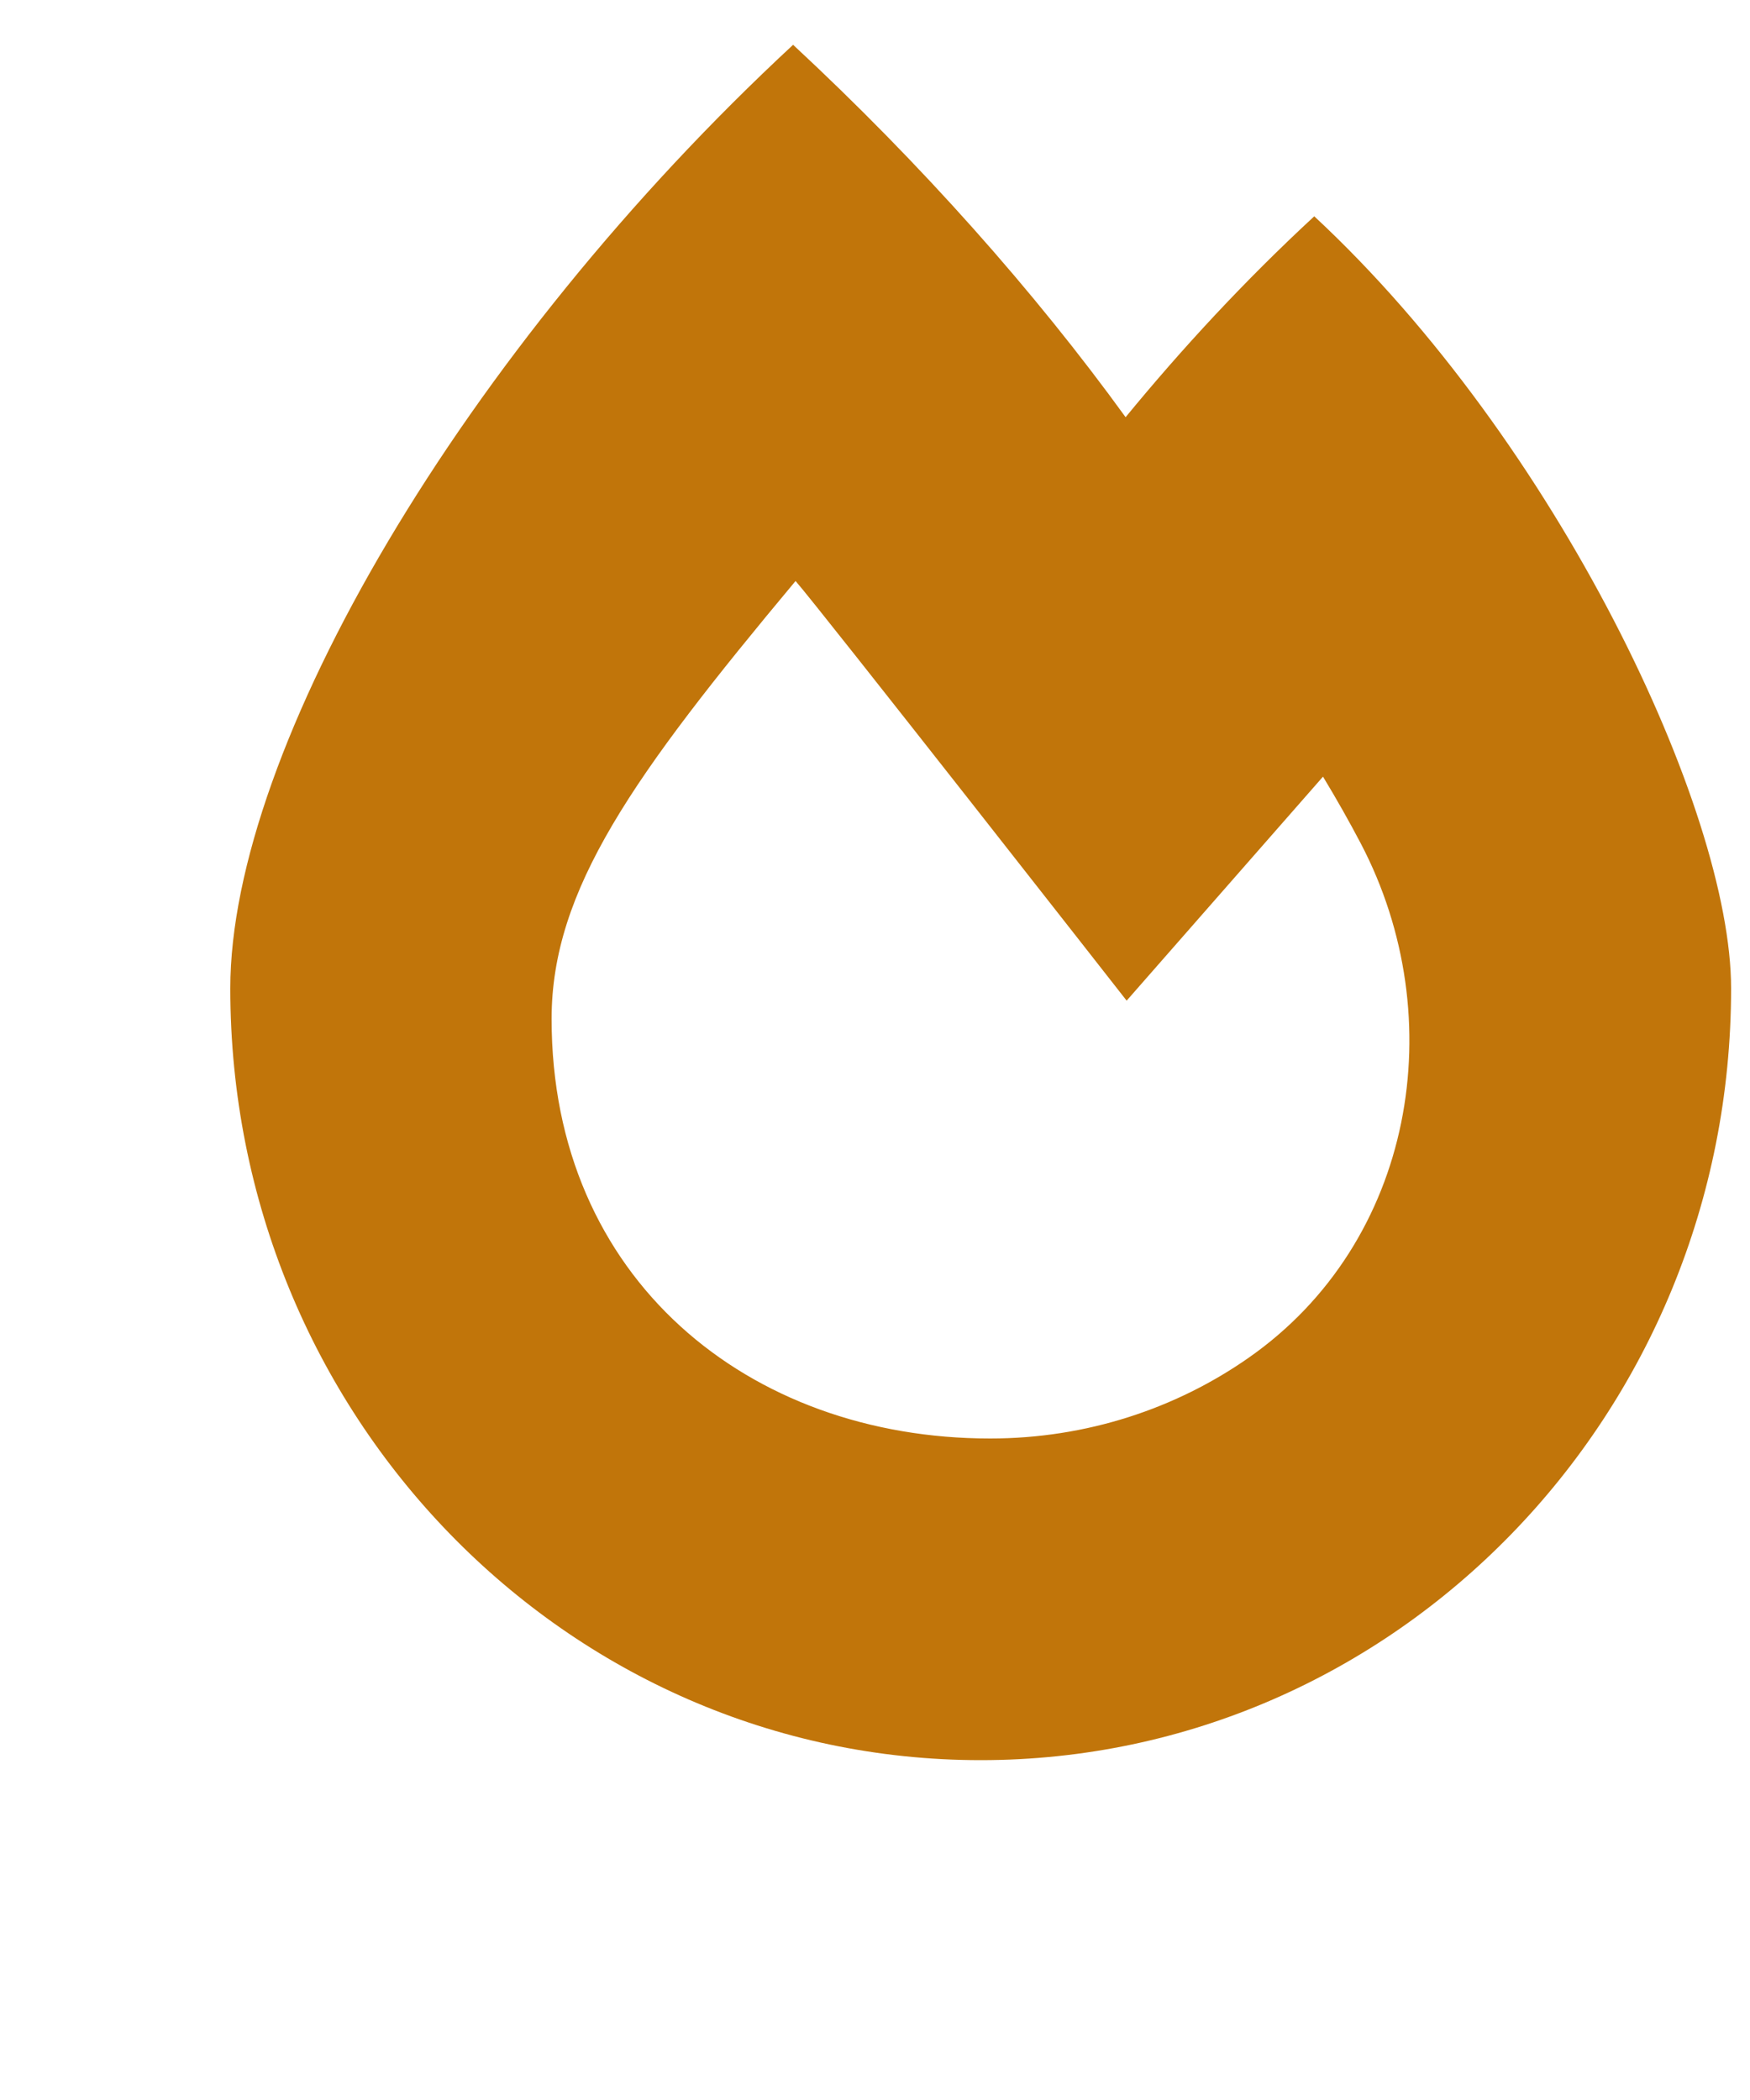 <svg width="5" height="6" viewBox="0 0 5 6" fill="none" xmlns="http://www.w3.org/2000/svg">
<path d="M3.755 0.618C3.555 0.803 3.376 0.997 3.216 1.192C2.956 0.833 2.632 0.468 2.266 0.128C1.325 1.001 0.658 2.138 0.658 2.824C0.658 4.042 1.618 5.029 2.802 5.029C3.986 5.029 4.946 4.042 4.946 2.824C4.946 2.314 4.448 1.262 3.755 0.618ZM3.568 3.879C3.361 4.024 3.105 4.11 2.829 4.11C2.138 4.11 1.576 3.653 1.576 2.911C1.576 2.542 1.809 2.216 2.273 1.66C2.34 1.736 3.219 2.859 3.219 2.859L3.78 2.219C3.82 2.285 3.856 2.349 3.888 2.41C4.15 2.91 4.04 3.549 3.568 3.879Z" fill="#C1750A"/>
</svg>
